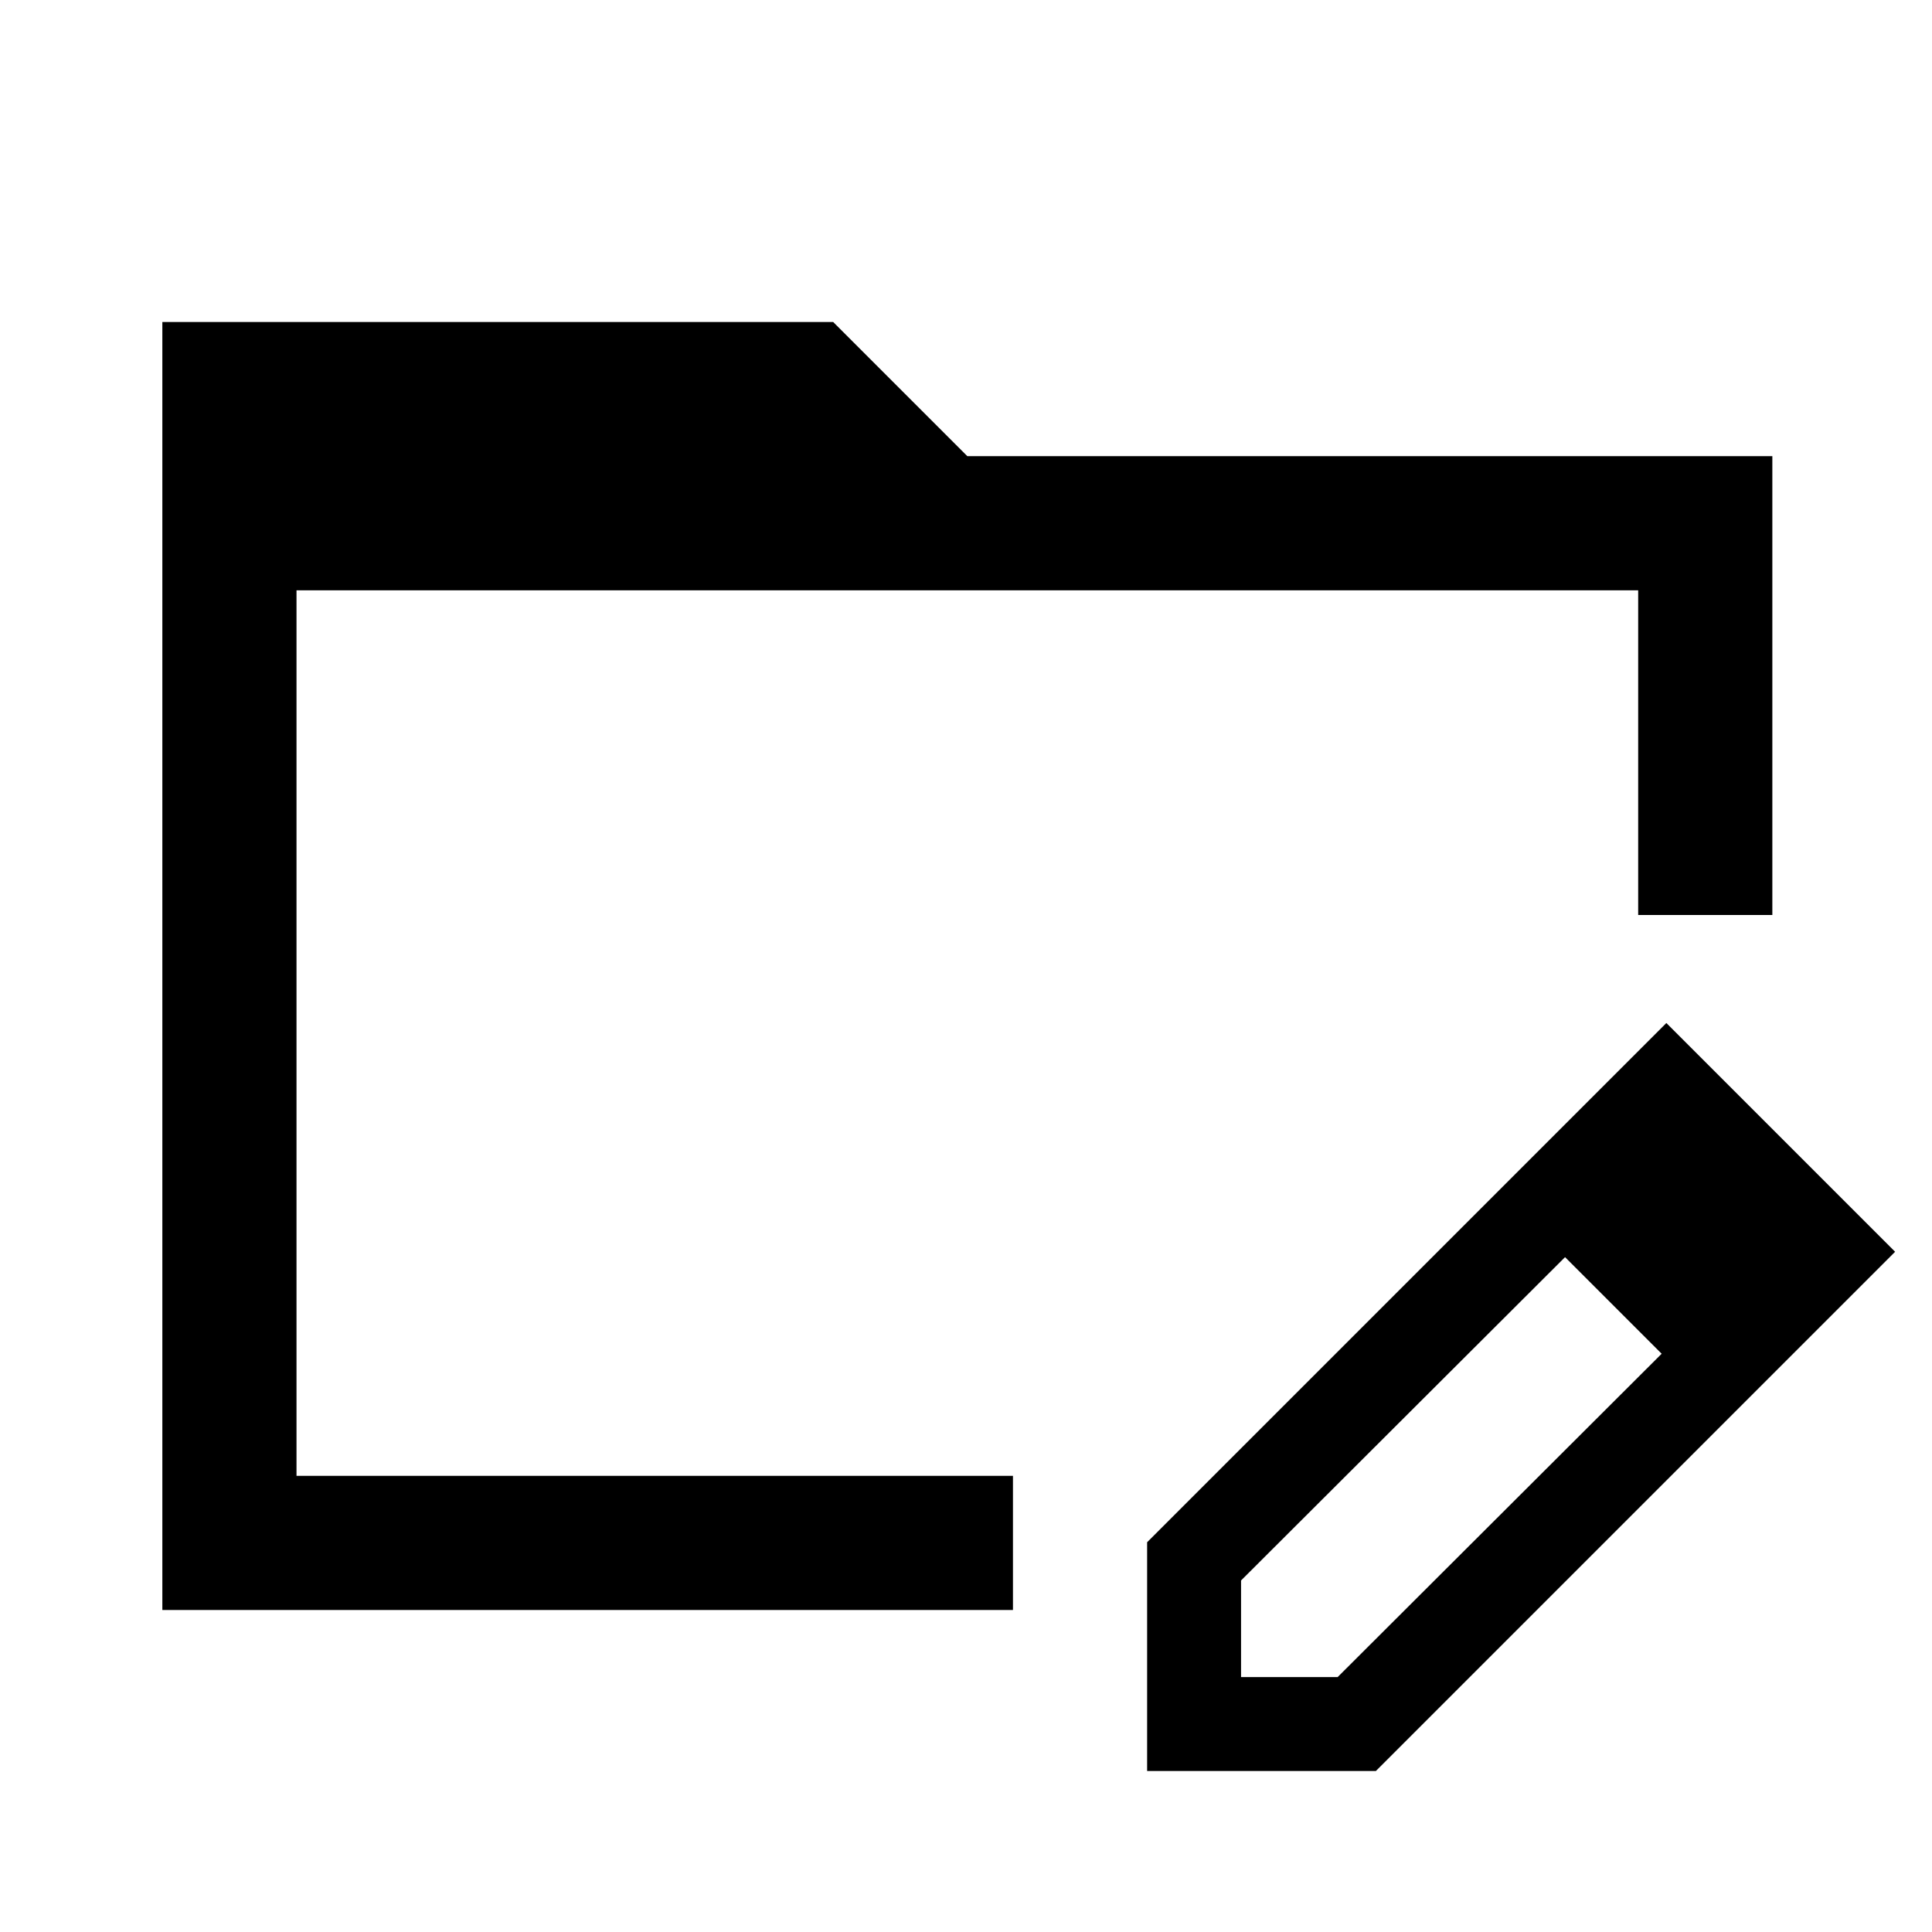 <svg xmlns="http://www.w3.org/2000/svg" height="40" viewBox="0 96 960 960" width="40"><path d="M80.667 896V256H414l66.667 66.666h400v228.001H814V389.333H147.333v440.001h356.001V896H80.667Zm664-208.333 33 33-161 160.667v48h48l161-160.667 32.666 32.666L683.667 976H570V862.334l174.667-174.667Zm113.666 113.666L744.667 687.667 828 604.334 941.667 718l-83.334 83.333Zm-711-412v492.668-492.668Z"/></svg>